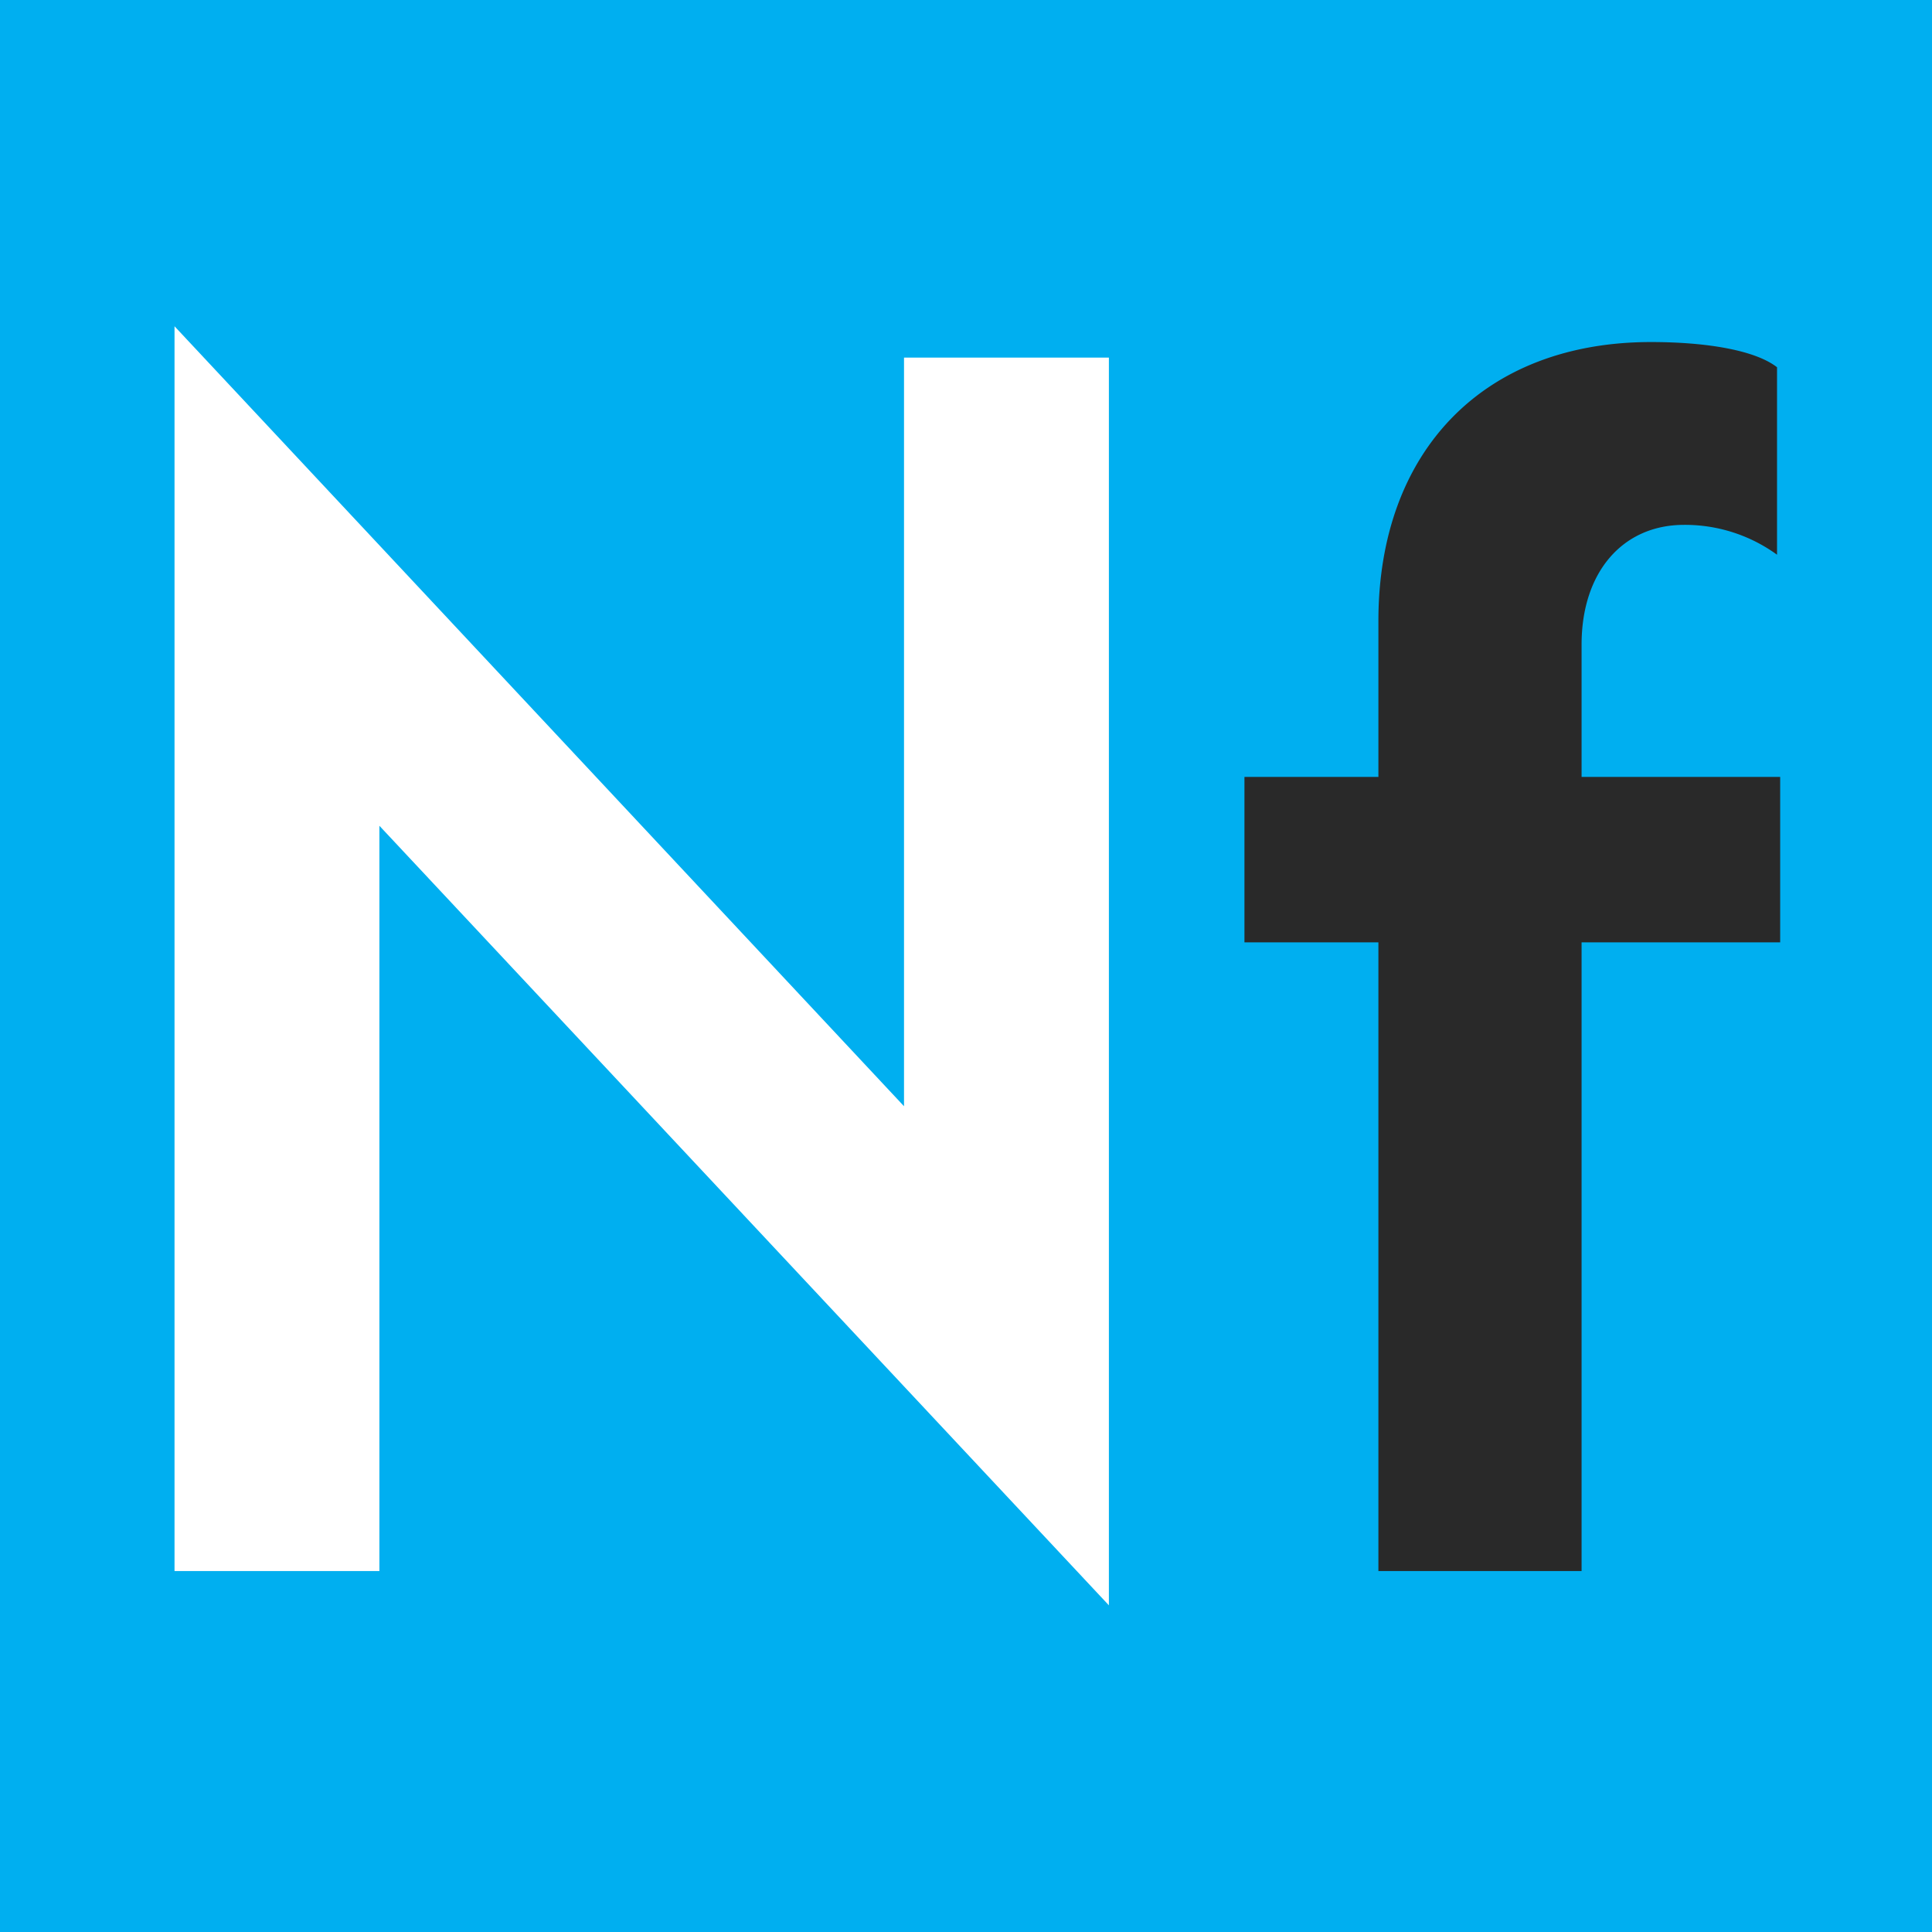 <svg id="Layer_1" data-name="Layer 1" xmlns="http://www.w3.org/2000/svg" viewBox="0 0 240 240"><defs><style>.cls-1{fill:#00aff0;}.cls-2{fill:#fff;}.cls-3{fill:#292929;}</style></defs><rect class="cls-1" width="240" height="240"/><path class="cls-2" d="M47.13,102.58v92.58H21.68V40.53l90.62,96.89v-93h25.45v155Z"/><path class="cls-3" d="M171.23,117.06H154.59V96.51h16.64V77.14c0-21.14,13.11-34.65,33.86-34.65,6.85,0,12.92,1,15.66,3.13V68.91A19.45,19.45,0,0,0,209.2,65.2c-7.63,0-12.73,5.87-12.73,14.87V96.51h24.67v20.55H196.47v78.1H171.23Z"/></svg>